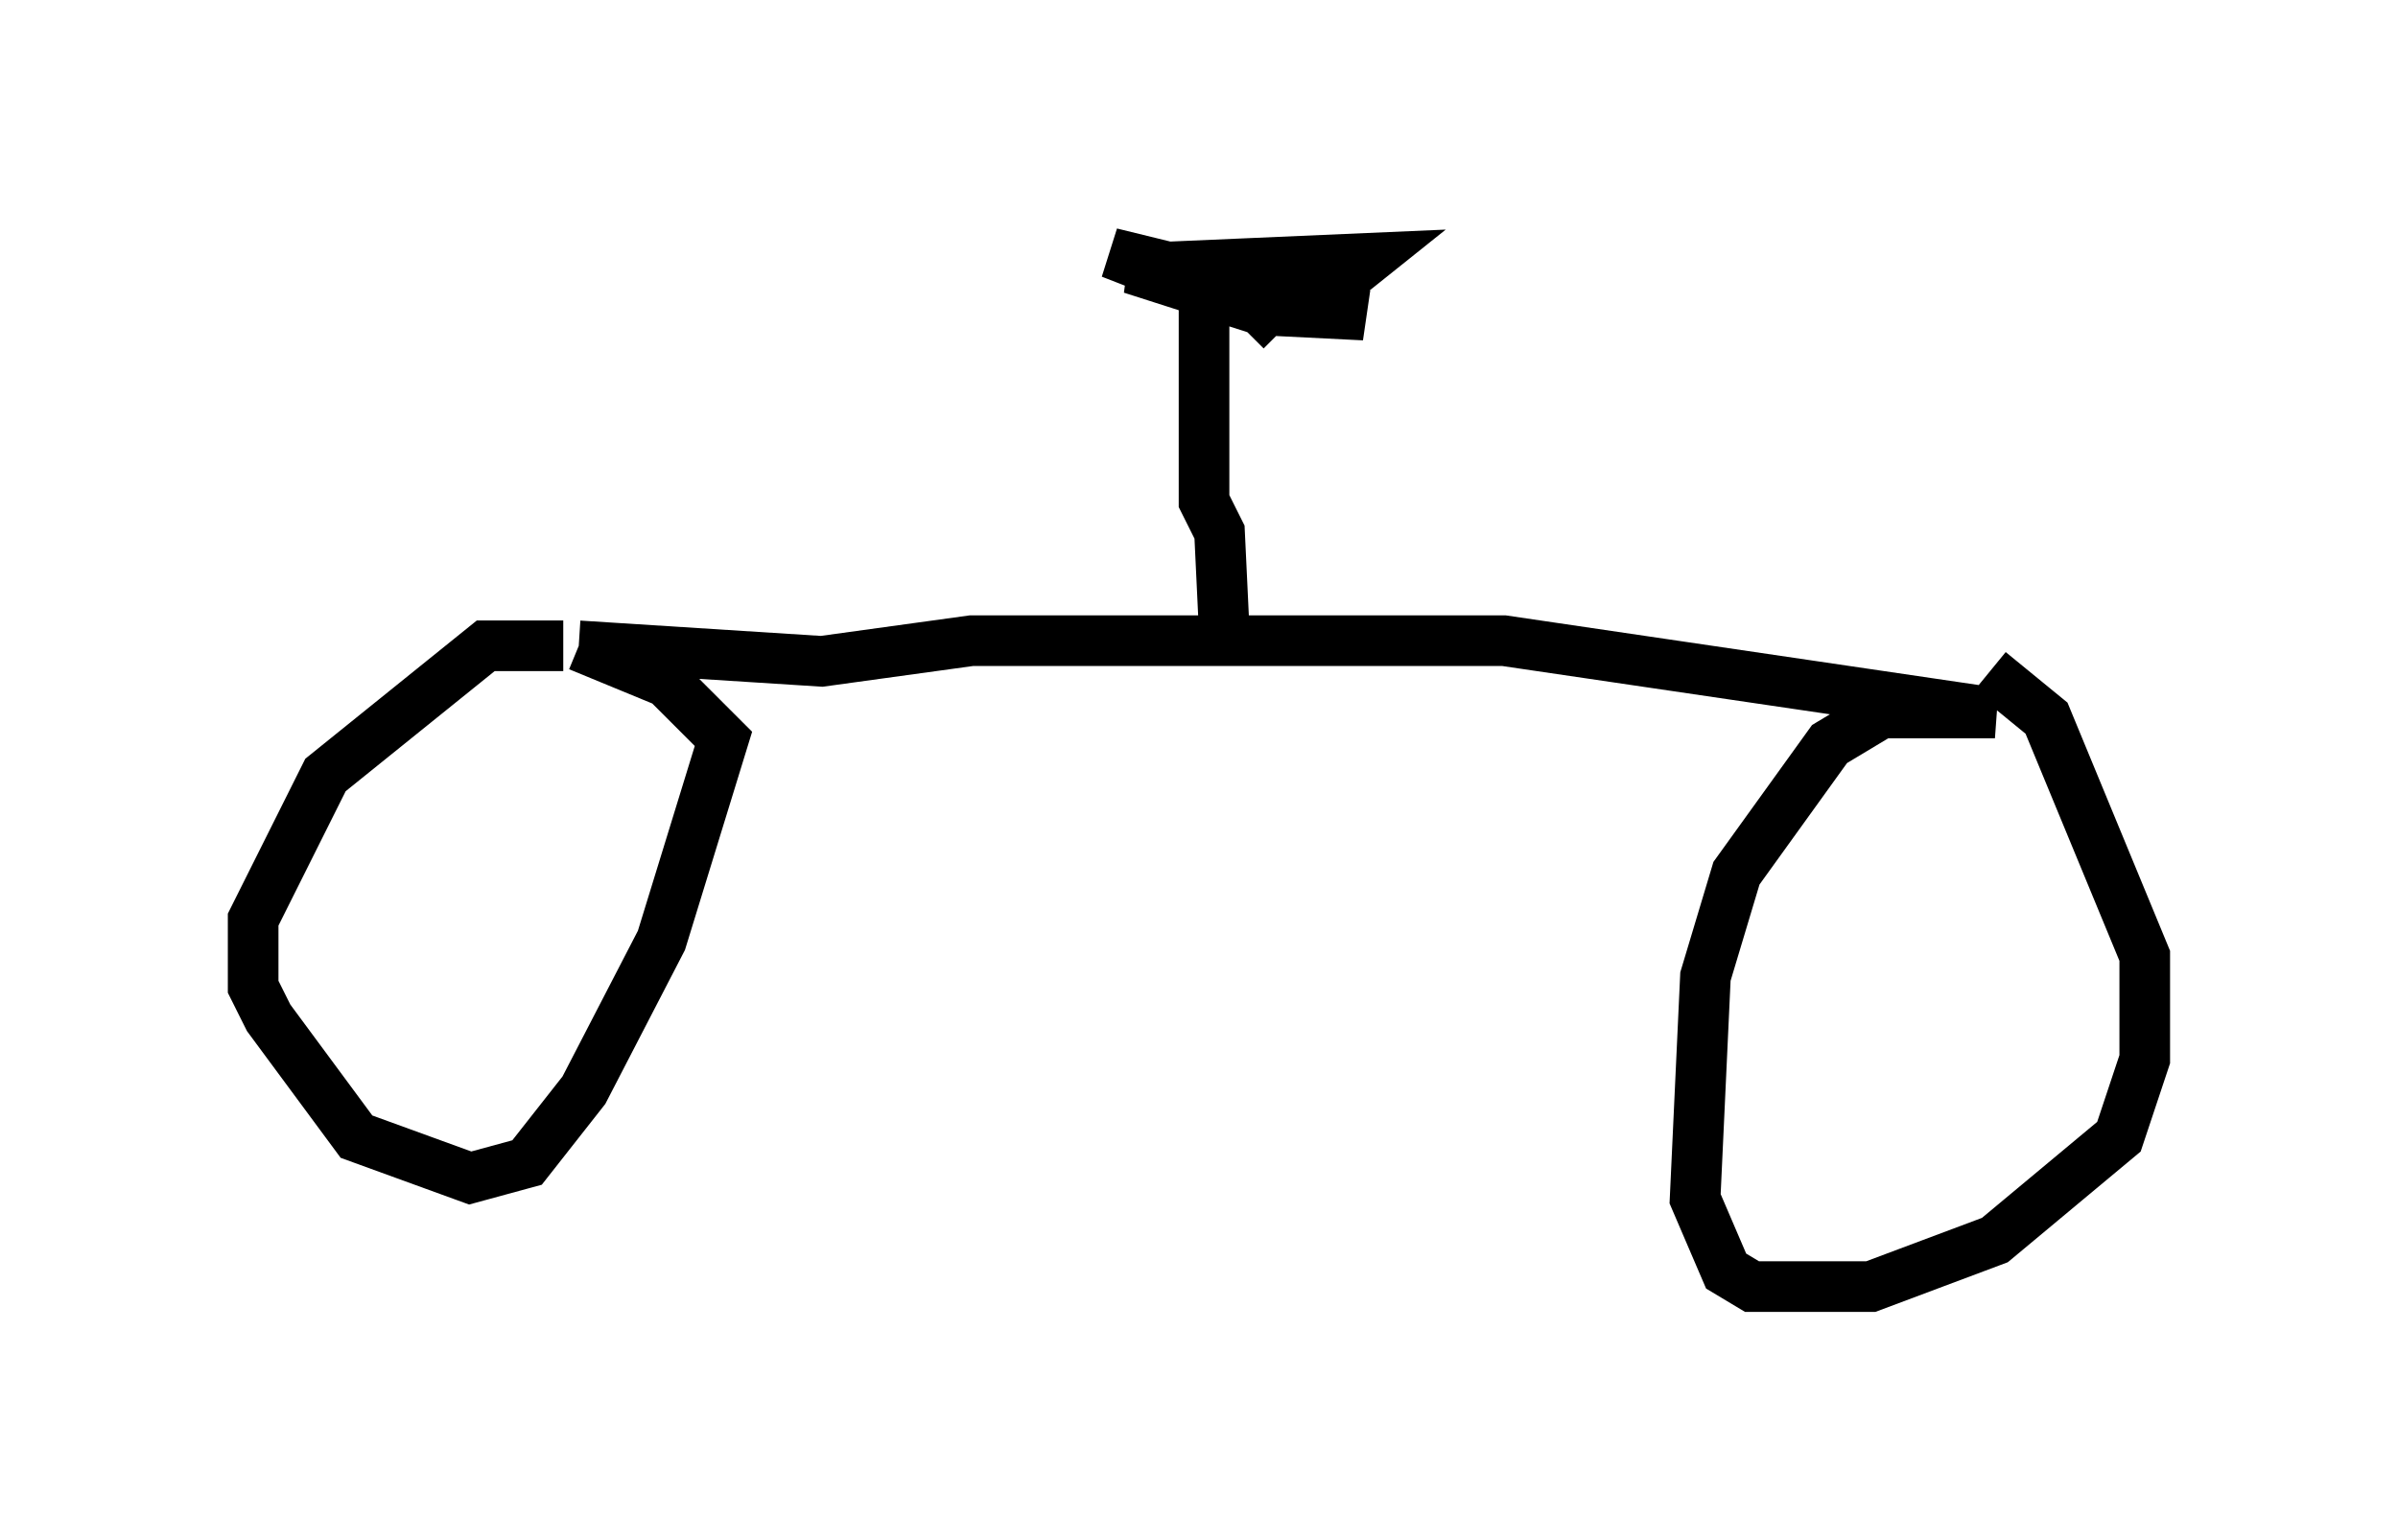 <?xml version="1.0" encoding="utf-8" ?>
<svg baseProfile="full" height="30.417" version="1.1" width="47.363" xmlns="http://www.w3.org/2000/svg" xmlns:ev="http://www.w3.org/2001/xml-events" xmlns:xlink="http://www.w3.org/1999/xlink"><defs /><rect fill="white" height="30.417" width="47.363" x="0" y="0" /><path d="M11.635, 13.065 m-0.51, -0.306 l-1.531, 0.0 -3.165, 2.552 l-1.429, 2.858 0.0, 1.327 l0.306, 0.613 1.735, 2.348 l2.246, 0.817 1.123, -0.306 l1.123, -1.429 1.531, -2.96 l1.225, -3.981 -1.123, -1.123 l-1.735, -0.715 m0.0, 0.0 l4.798, 0.306 2.96, -0.408 l10.515, 0.0 9.698, 1.429 l-2.246, 0.0 -1.021, 0.613 l-1.838, 2.552 -0.613, 2.042 l-0.204, 4.39 0.613, 1.429 l0.51, 0.306 2.348, 0.0 l2.45, -0.919 2.45, -2.042 l0.51, -1.531 0.0, -2.042 l-1.94, -4.696 -1.123, -0.919 m-15.109, -0.613 l-0.102, -2.144 -0.306, -0.613 l0.0, -4.185 m0.0, 0.0 l-1.838, -0.715 5.002, 1.225 l-2.042, -0.102 -2.552, -0.817 l4.696, -0.204 -0.51, 0.408 l-1.94, 0.306 0.715, 0.715 " fill="none" stroke="black" stroke-width="1" /></svg>